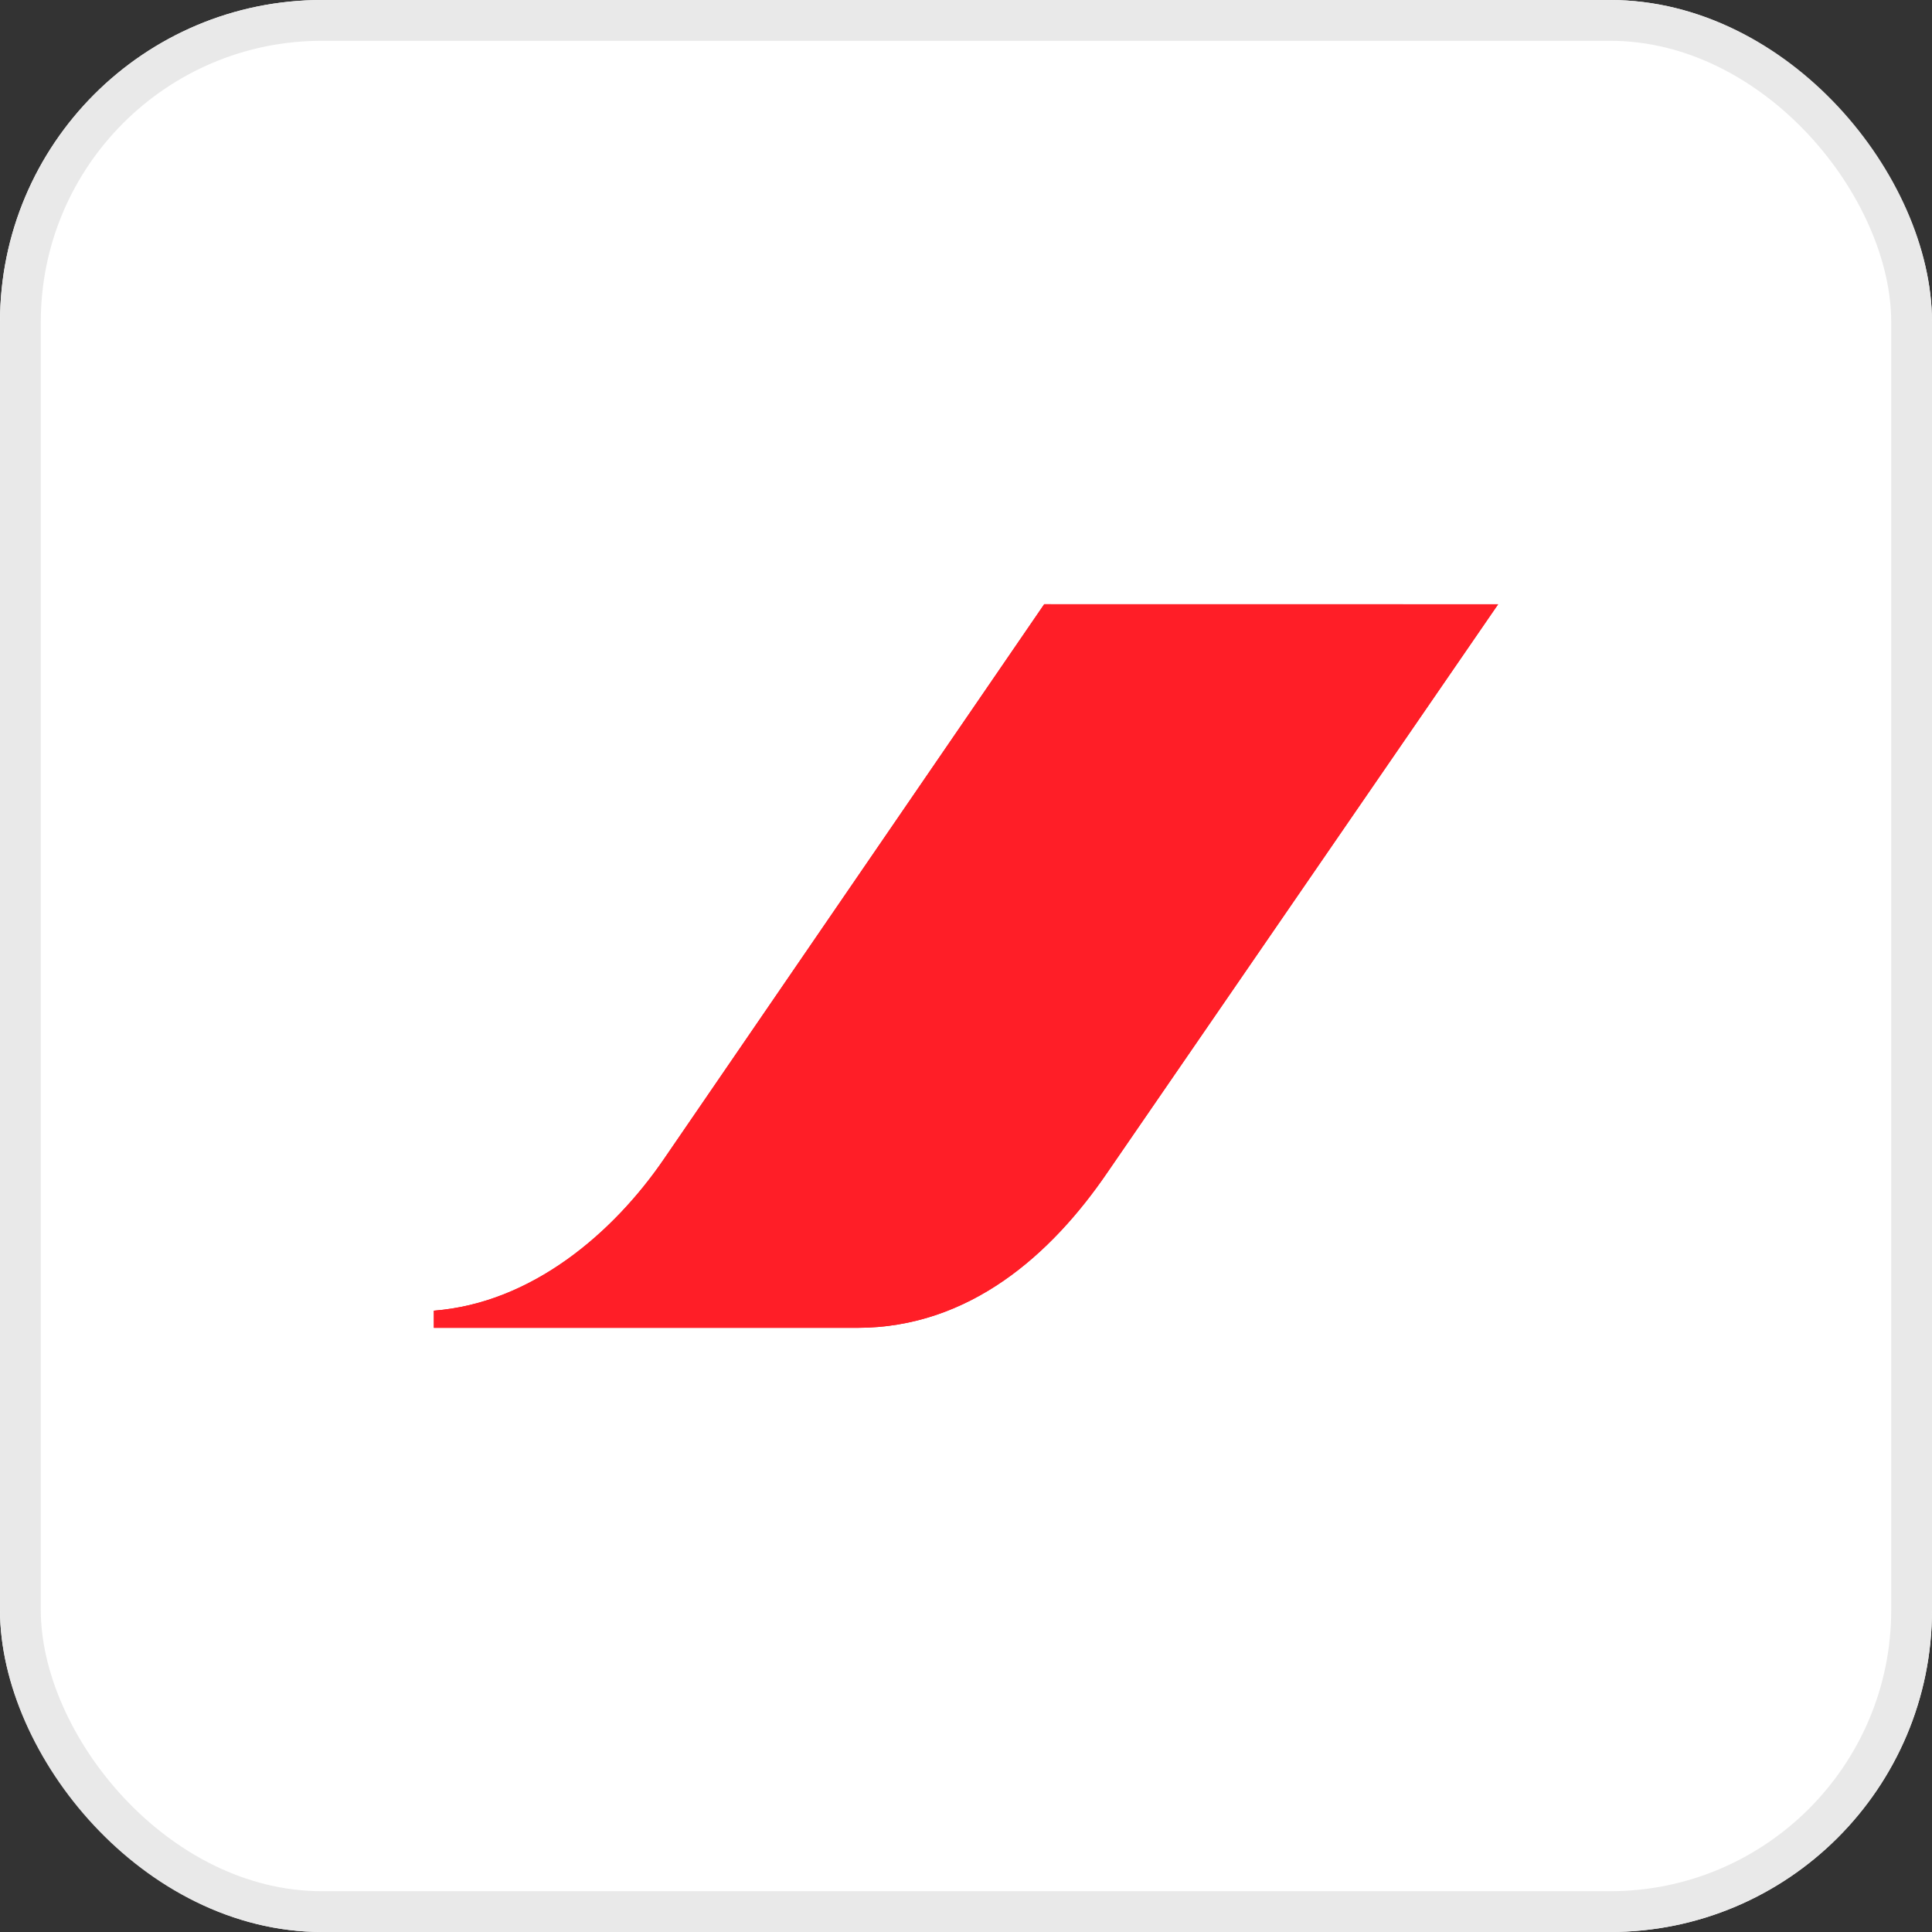 <svg xmlns="http://www.w3.org/2000/svg" xmlns:xlink="http://www.w3.org/1999/xlink" width="90" height="90" viewBox="0 0 90 90">
  <rect x="0" y="0" width="90" height="90" fill="#333333" stroke="none"/>
  <defs>
    <linearGradient id="linear-gradient" x1="-10.373" y1="-13.836" x2="-10.373" y2="-14.836" gradientUnits="objectBoundingBox">
      <stop offset="0.335" stop-color="#ff1e27"/>
      <stop offset="0.692" stop-color="#e81b23"/>
      <stop offset="0.784" stop-color="#a61319"/>
      <stop offset="0.872" stop-color="#9d1218"/>
      <stop offset="0.955" stop-color="#931116"/>
      <stop offset="1" stop-color="#800f14"/>
    </linearGradient>
  </defs>
  <g id="Group_15576" data-name="Group 15576" transform="translate(561 -13544)">
    <g id="Rectangle_3882" data-name="Rectangle 3882" transform="translate(-561 13544)" fill="#fff" stroke="#e9e9e9" stroke-width="1.9">
      <rect width="90" height="90" rx="15" stroke="none"/>
      <rect x="0.95" y="0.95" width="88.1" height="88.1" rx="14.05" fill="none"/>
    </g>
    <g id="Group_15577" data-name="Group 15577" transform="translate(-1079.844 13197.784)">
      <path id="Path_21113" data-name="Path 21113" d="M567.488,374.362l-17.734,25.875c-2.335,3.4-6.125,6.682-10.7,7.035v.8H558.78c5.236,0,9.055-3.439,11.642-7.226l18.211-26.481H567.488Z" fill="#ed1c24"/>
      <path id="Path_21114" data-name="Path 21114" d="M567.488,374.362l-17.734,25.871c-2.335,3.407-6.125,6.686-10.7,7.038v.8H558.78c5.236,0,9.055-3.439,11.642-7.226l18.211-26.48Z" fill="url(#linear-gradient)"/>
    </g>
  </g>
</svg>
